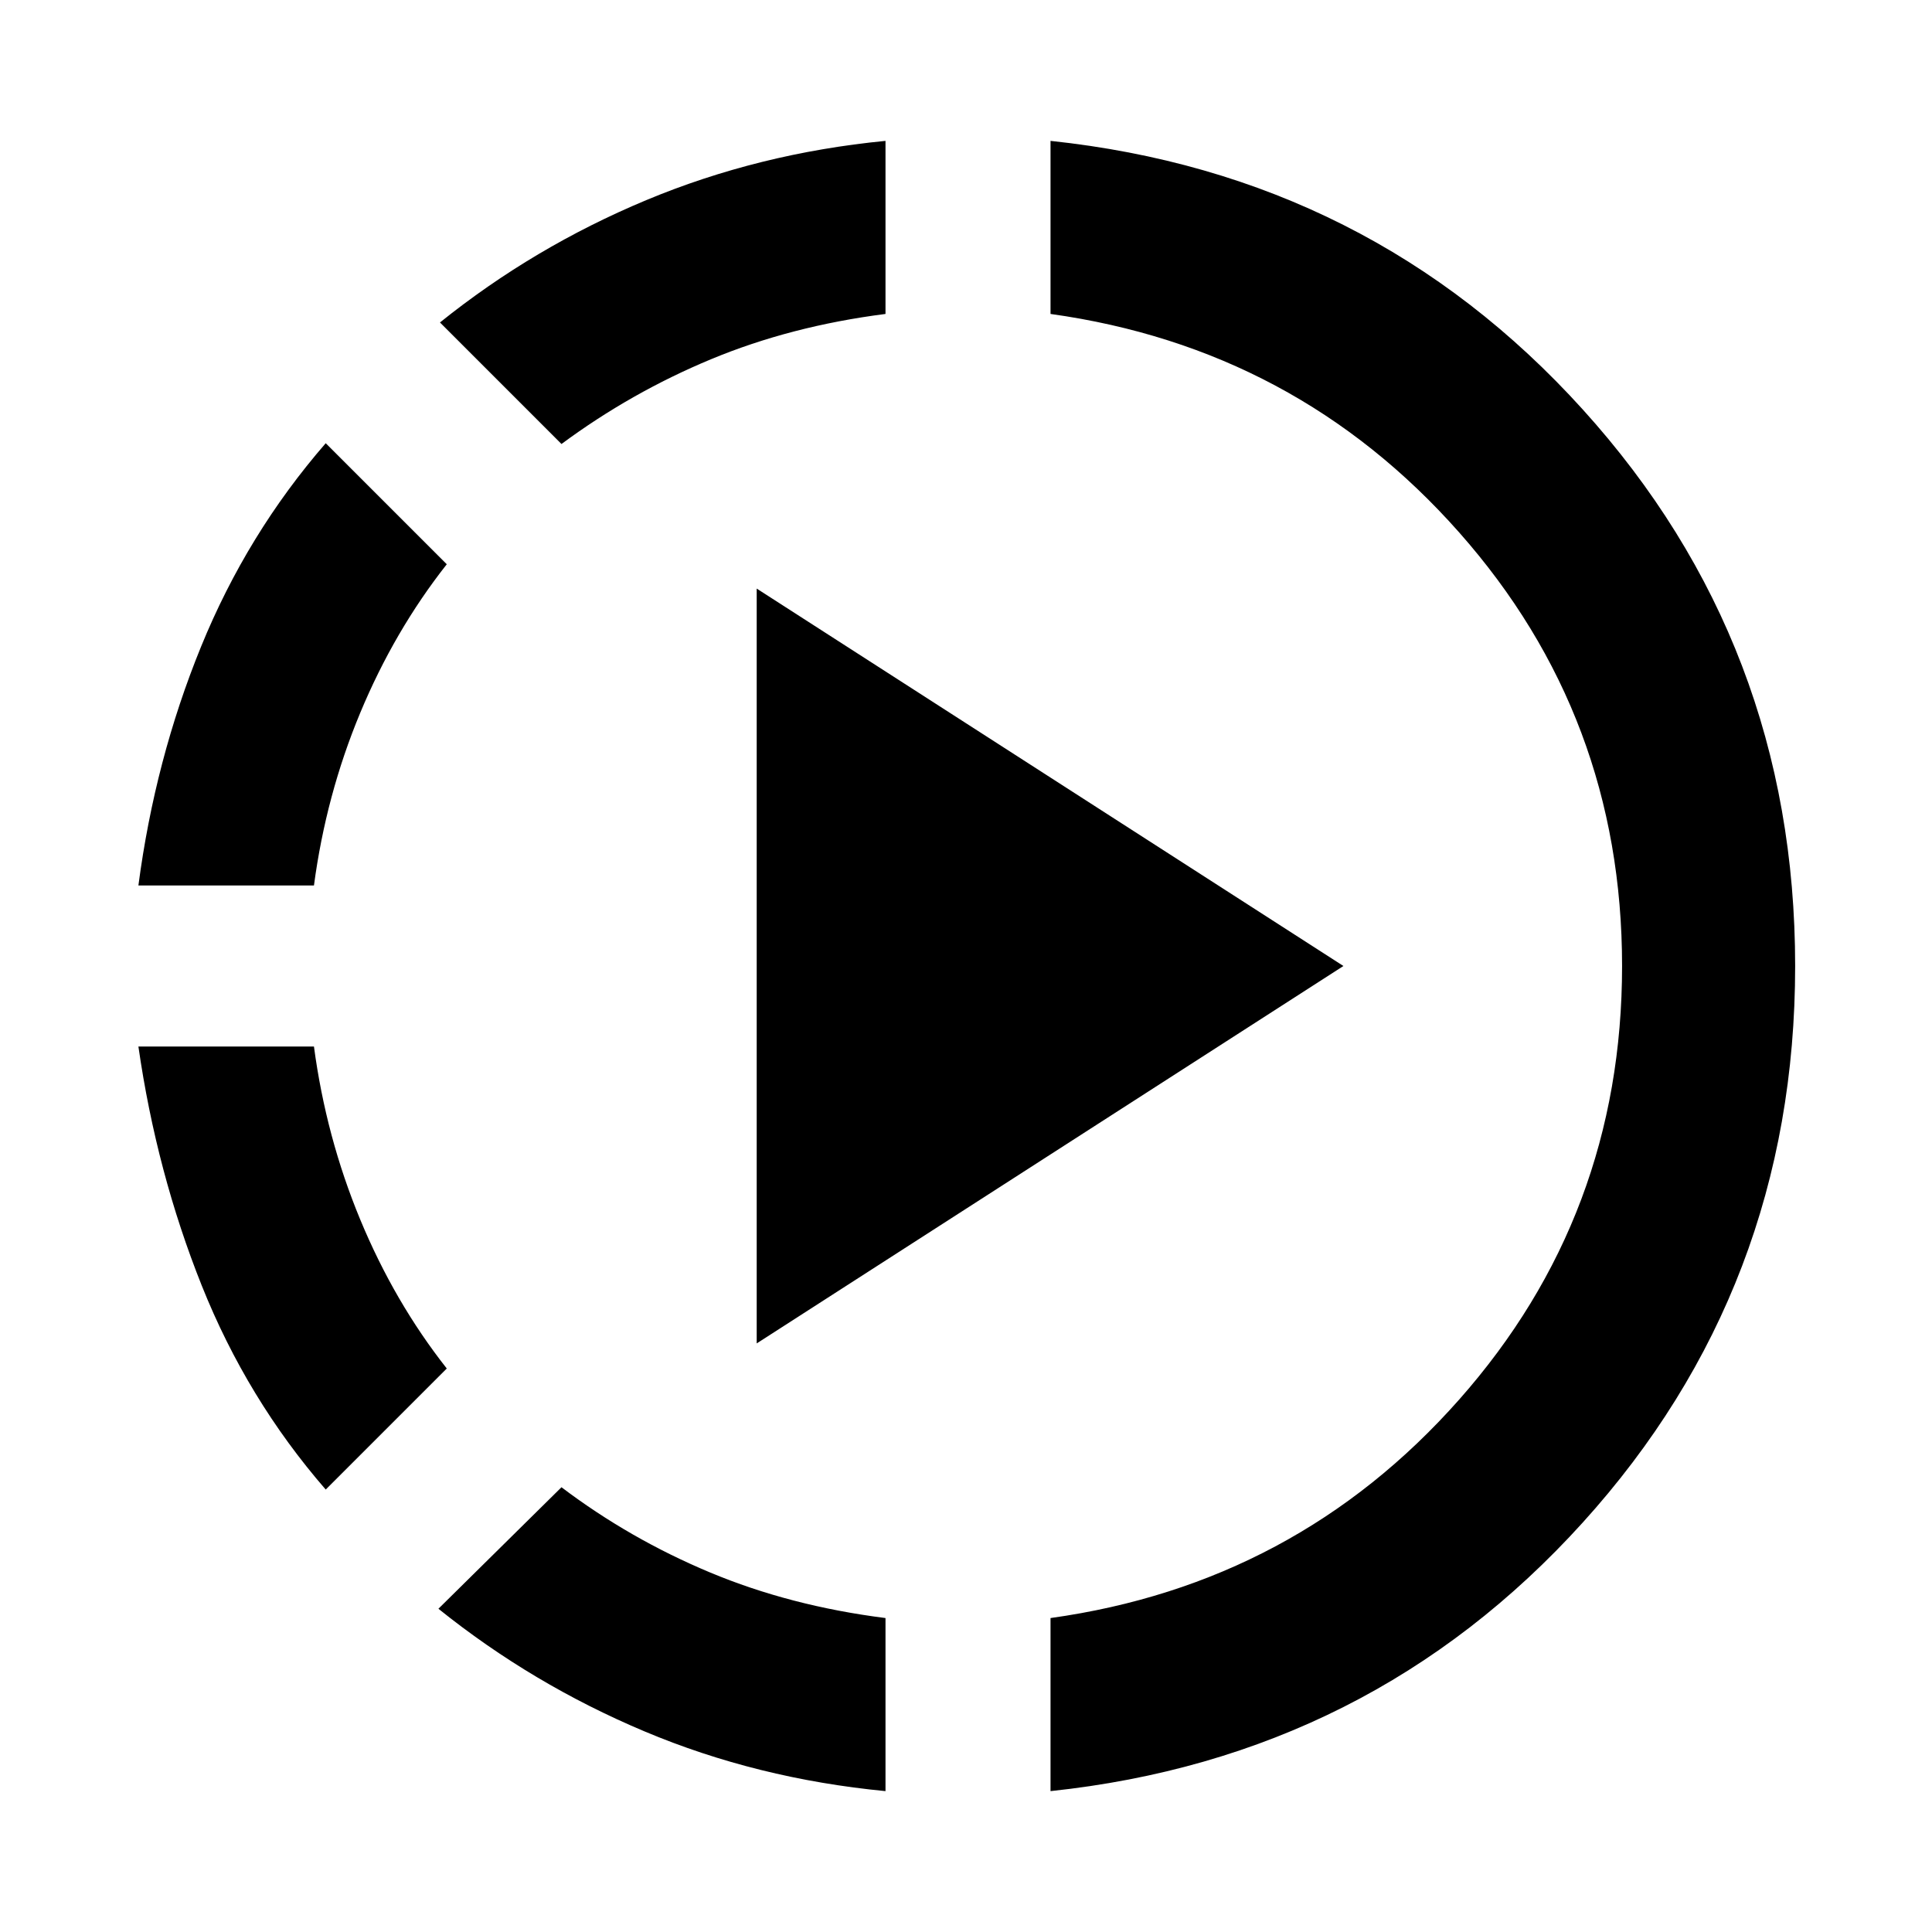 <svg xmlns="http://www.w3.org/2000/svg" height="24" viewBox="0 -960 960 960" width="24"><path d="M161.85-219.85q-39.08-45-61.58-101.3-22.5-56.31-31.5-118.85H156q6 45 23 86t43 74l-60.15 60.15ZM68.77-520Q77-582.54 99.89-638.65q22.88-56.12 61.96-101.12L222-679.62q-26 33-43 73.81T156-520H68.77ZM440-70q-63.85-6.16-119.69-29.66-55.85-23.5-102.46-60.96L279-221q33.85 25.62 73.73 42.31Q392.62-162 440-156v86ZM279-739.38l-60.38-60.39q46.61-37.46 102.46-60.77Q376.92-883.84 440-890v86q-47 6-86.69 22.5T279-739.38Zm97 446.92v-375.08L667.54-480 376-292.46ZM522-70v-86q122-17 203-108.5T806-480q0-124-81-215.5T522-804v-86q158.92 16.85 264.46 133.46Q892-639.92 892-480q0 159.92-105.54 276.54Q680.92-86.85 522-70Z"/></svg>